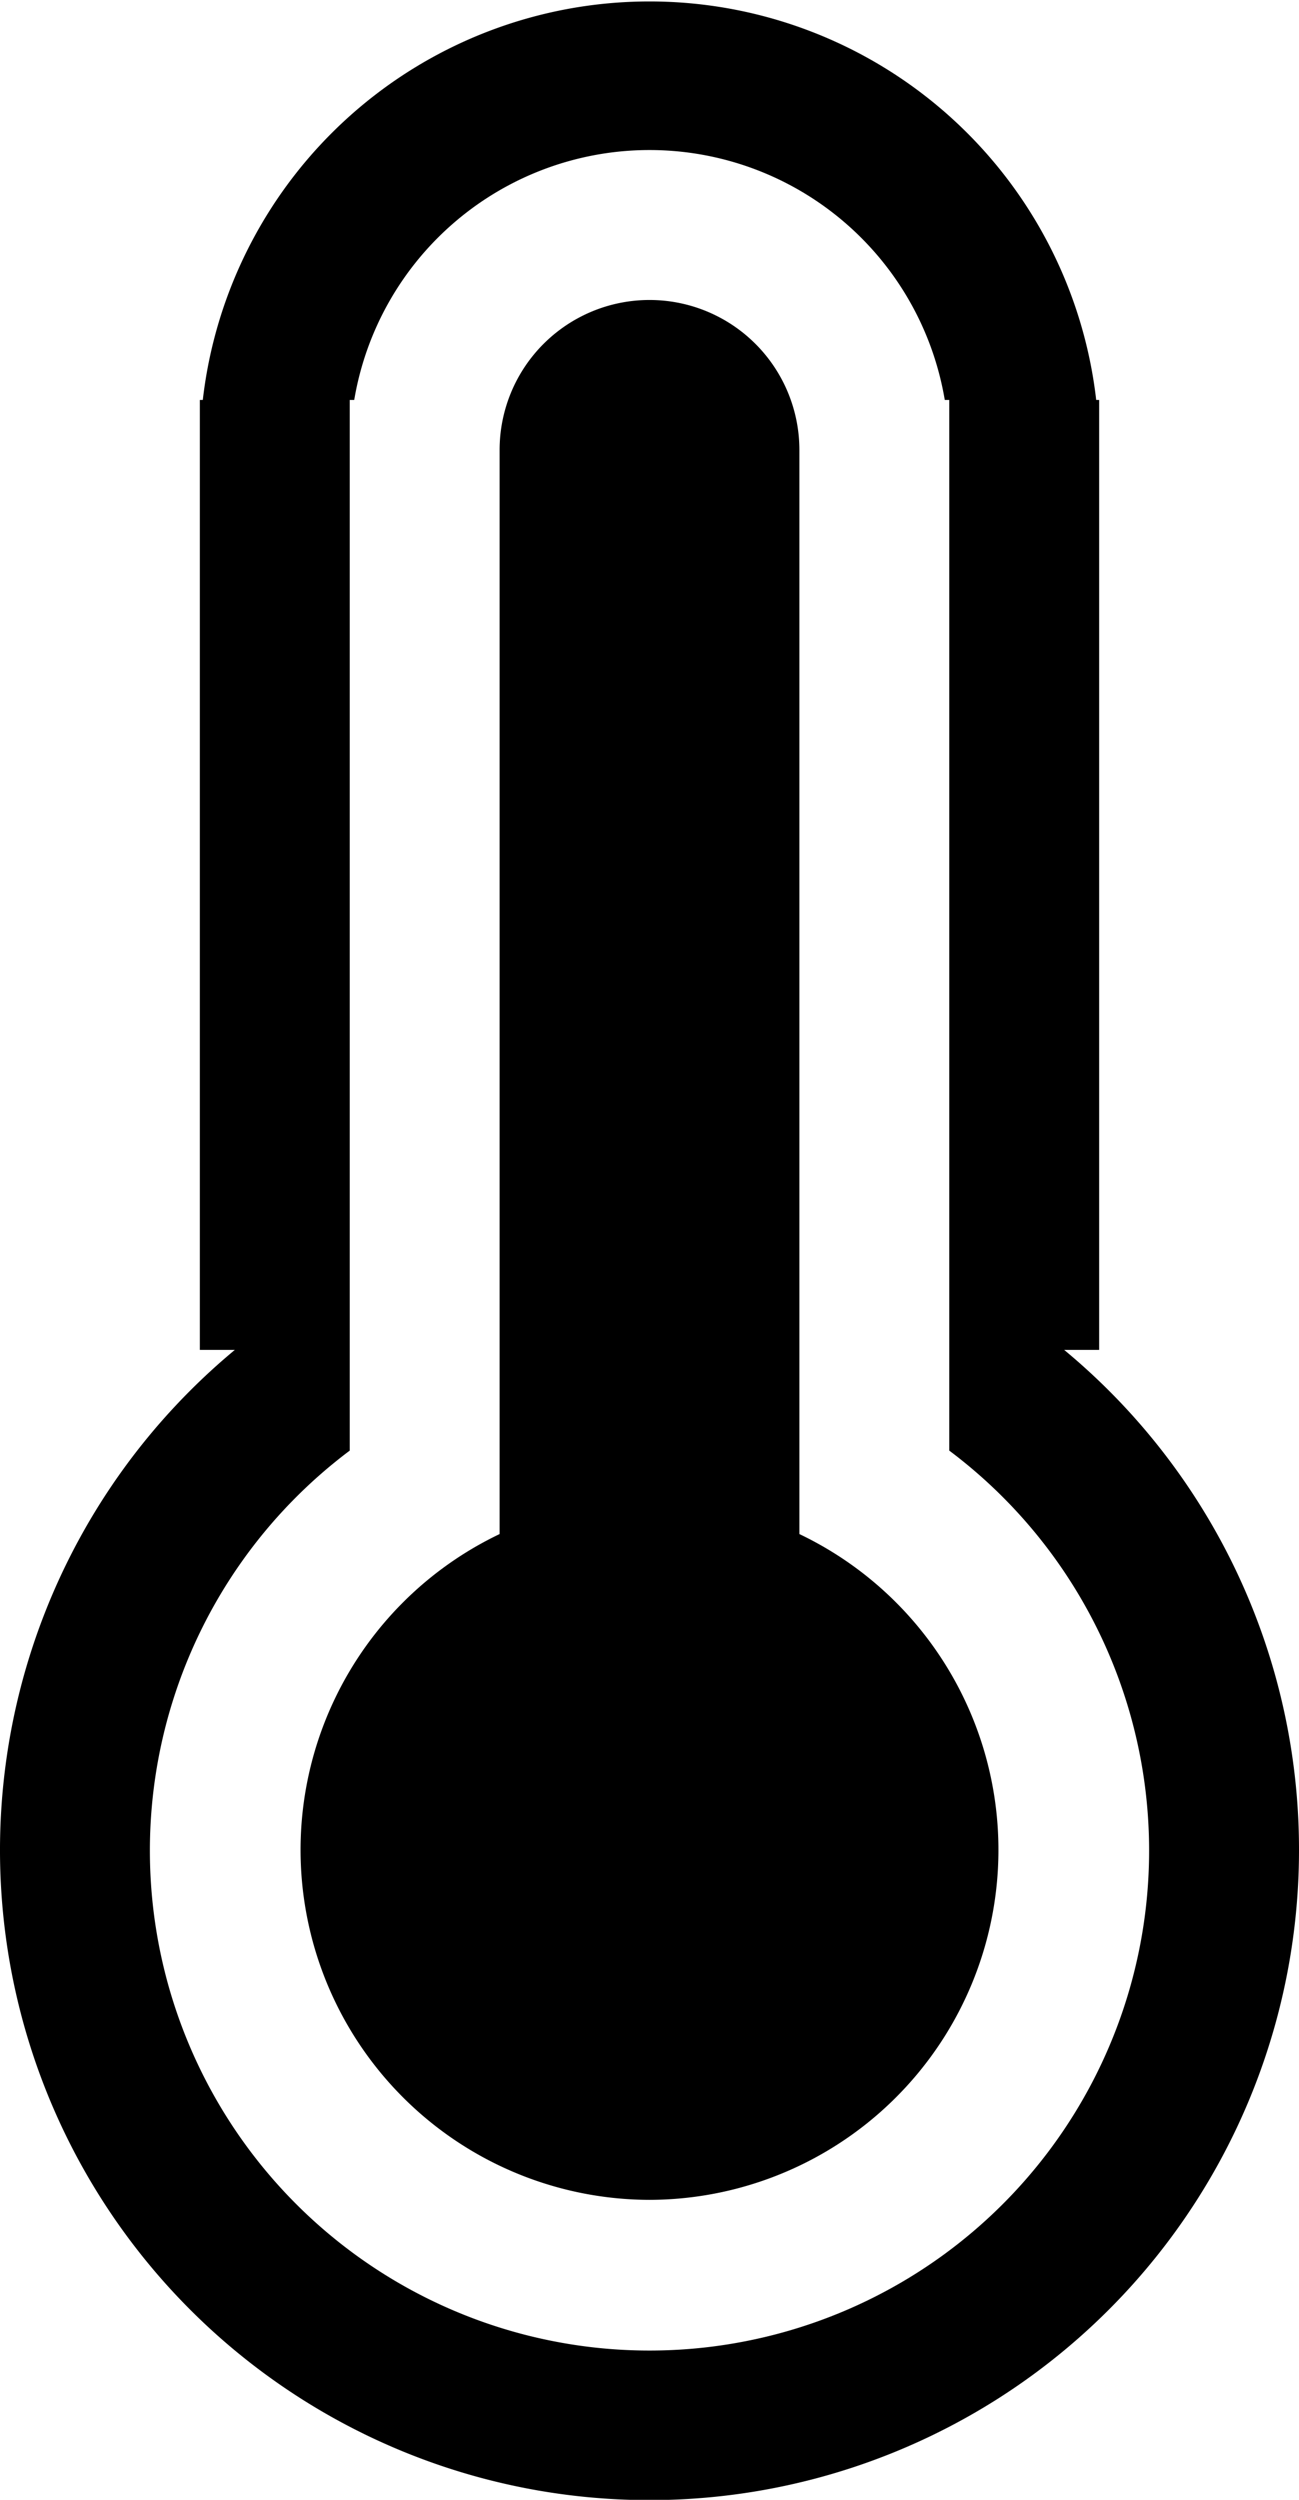 <svg xmlns="http://www.w3.org/2000/svg" width="26" height="50">
    <path d="M26 37A13 13 0 114.7 27H4V8h.059a9 9 0 0117.882 0H22v19h-.7A12.973 12.973 0 0126 37zm-7-7.986V8h-.09A5.993 5.993 0 007.09 8H7v21.014a10 10 0 1012 0zM13 44a7 7 0 01-3-13.317V9a3 3 0 016 0v21.683A7 7 0 0113 44z"/>
</svg>